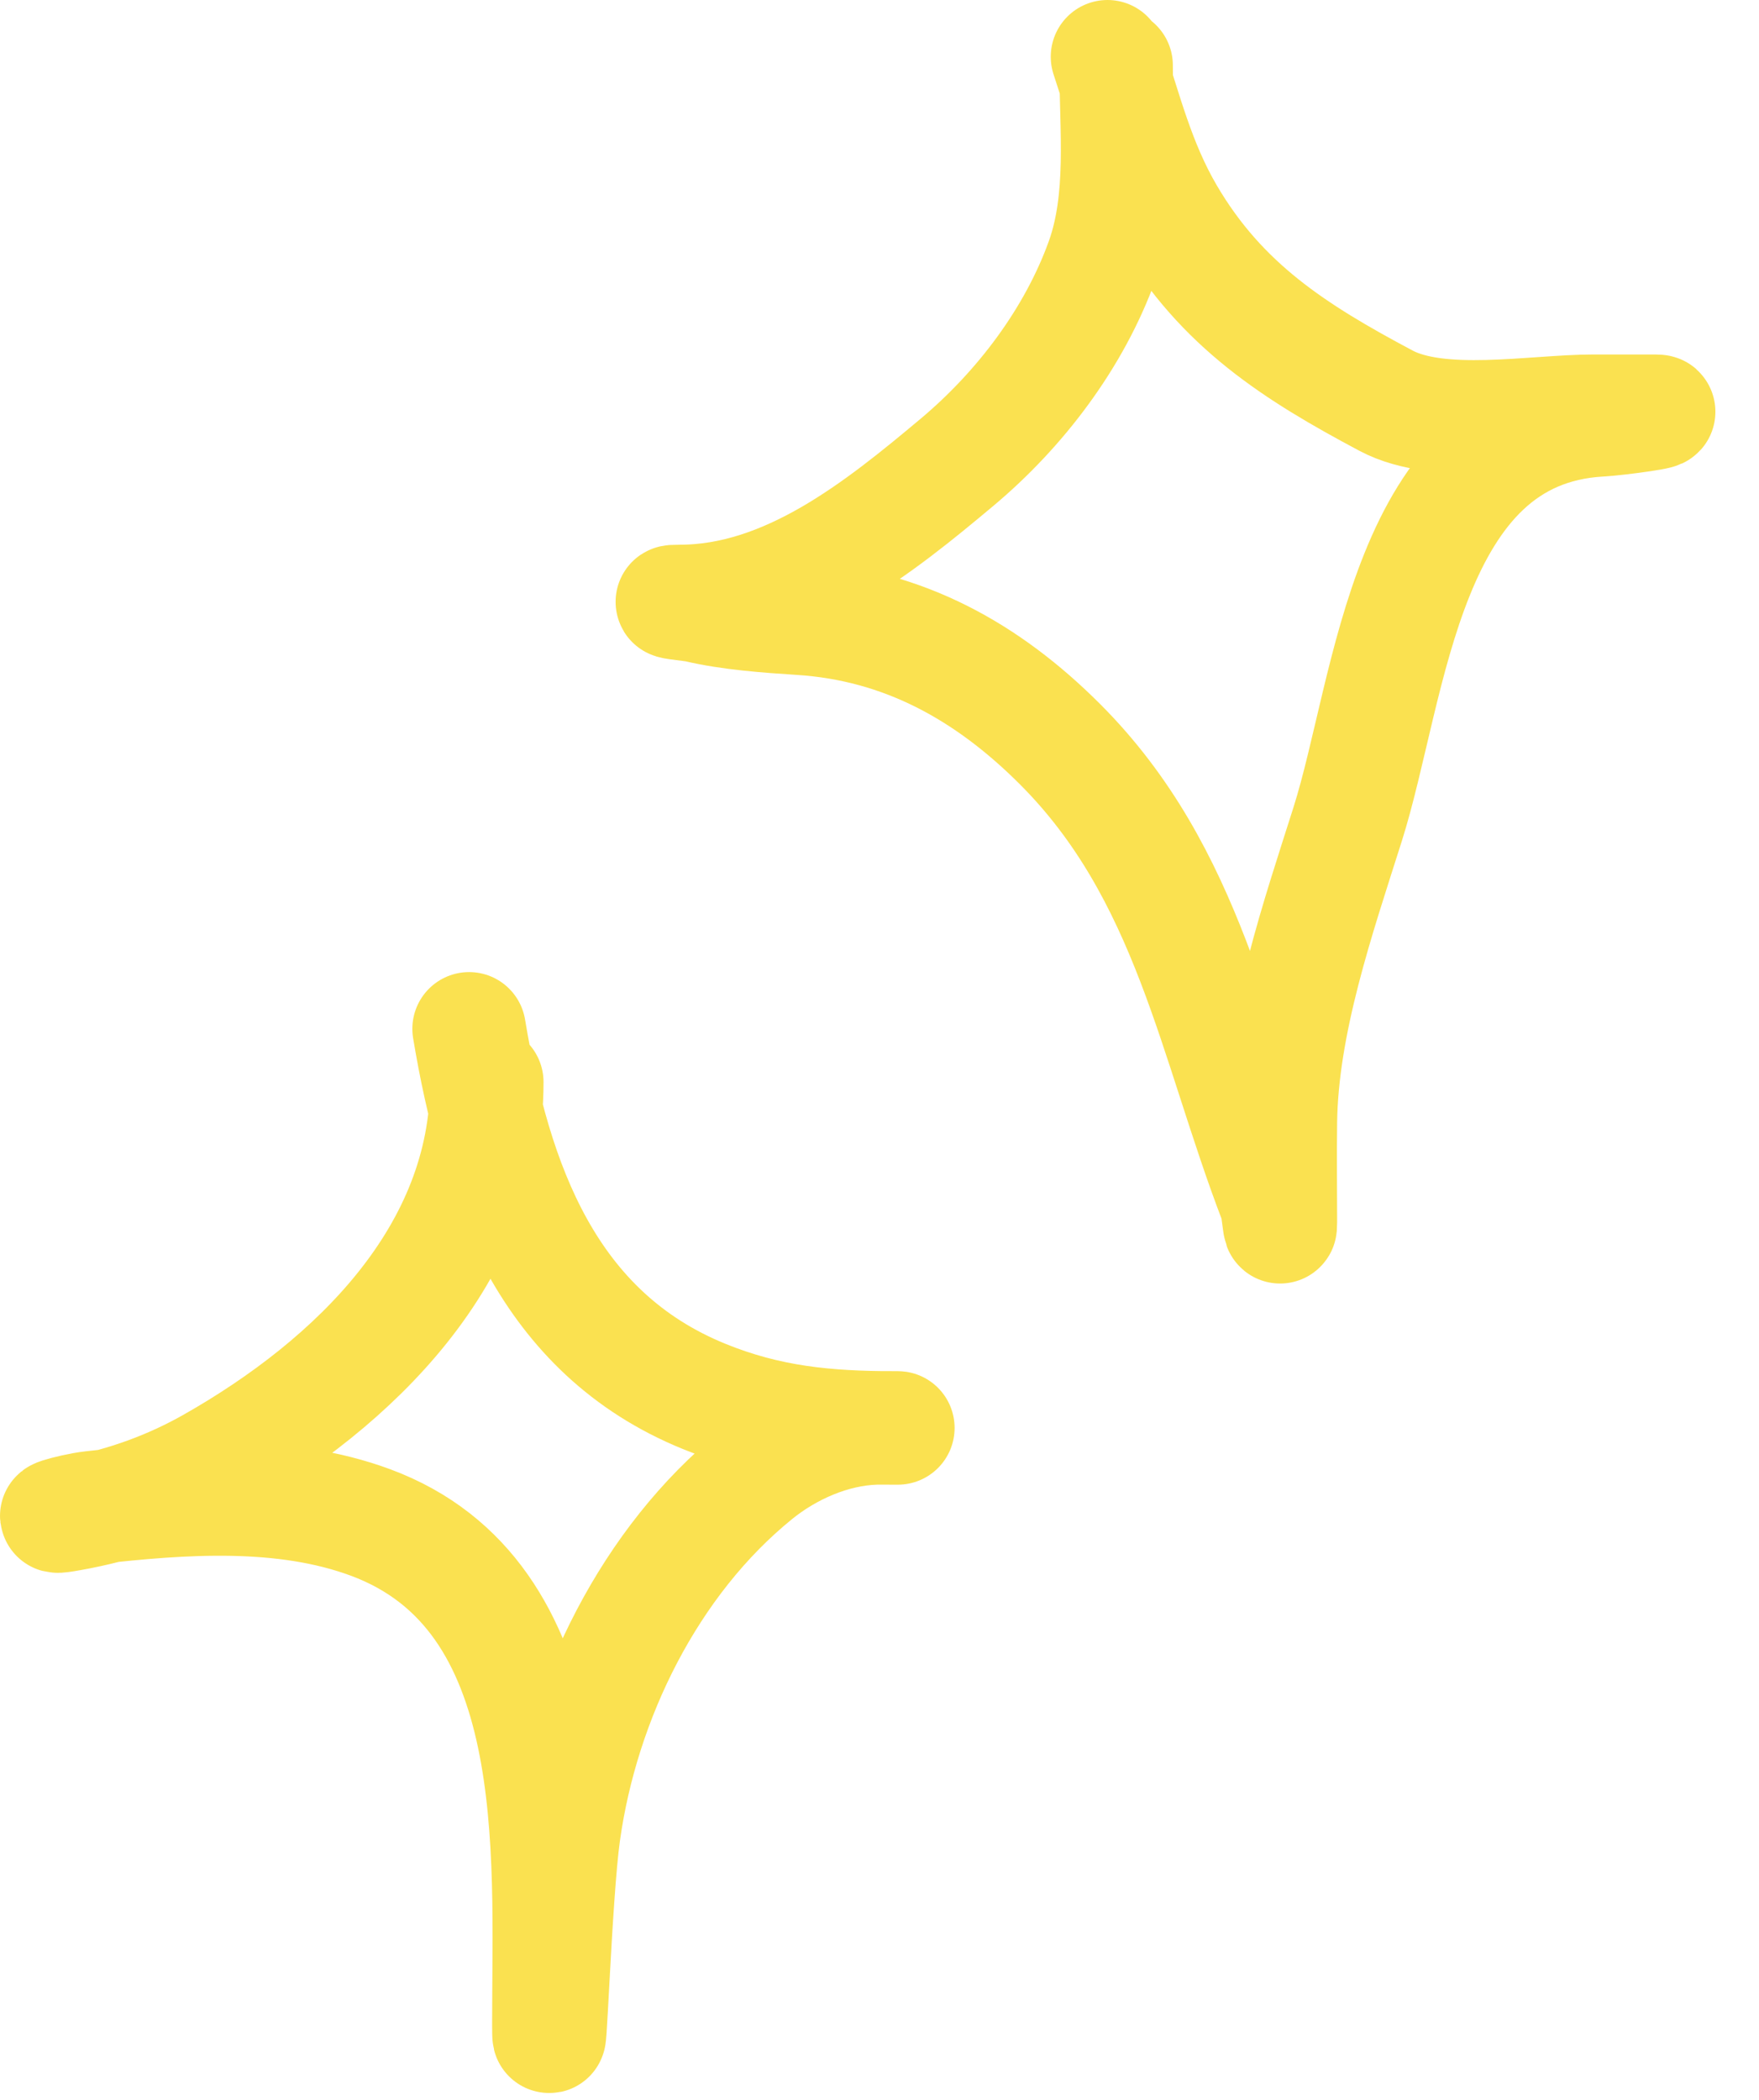 <svg width="31" height="37" viewBox="0 0 31 37" fill="none" xmlns="http://www.w3.org/2000/svg">
<path d="M19.67 1.152C19.67 2.279 19.814 3.506 19.425 4.588C18.931 5.959 17.978 7.213 16.869 8.143C15.49 9.299 13.874 10.598 11.977 10.598C11.592 10.598 12.184 10.649 12.29 10.674C12.86 10.809 13.526 10.856 14.11 10.894C15.921 11.011 17.4 11.831 18.68 13.111C20.959 15.39 21.394 18.339 22.488 21.185C22.526 21.284 22.565 21.819 22.565 21.532C22.565 20.946 22.557 20.358 22.565 19.772C22.587 18.023 23.226 16.177 23.75 14.524C24.522 12.088 24.761 7.589 28.201 7.398C28.526 7.38 29.492 7.246 29.166 7.246C28.805 7.246 28.444 7.246 28.083 7.246C27.035 7.246 25.376 7.565 24.427 7.06C22.825 6.208 21.529 5.385 20.584 3.776C20.057 2.878 19.839 1.962 19.518 1" stroke="#FAE150" stroke-width="2" stroke-linecap="round"/>
<path d="M8.579 19.066C8.579 22.097 6.251 24.366 3.735 25.793C2.999 26.211 2.22 26.491 1.392 26.653C0.565 26.814 1.248 26.608 1.617 26.566C3.213 26.385 4.991 26.255 6.531 26.826C9.996 28.112 9.673 32.605 9.673 35.655C9.673 36.775 9.779 33.414 9.934 32.304C10.262 29.942 11.447 27.512 13.336 25.984C13.913 25.518 14.671 25.185 15.42 25.16C15.479 25.157 15.992 25.16 15.767 25.16C14.563 25.16 13.535 25.063 12.408 24.604C9.641 23.477 8.718 20.835 8.267 18.128" stroke="#FAE150" stroke-width="2" stroke-linecap="round"/>
</svg>
